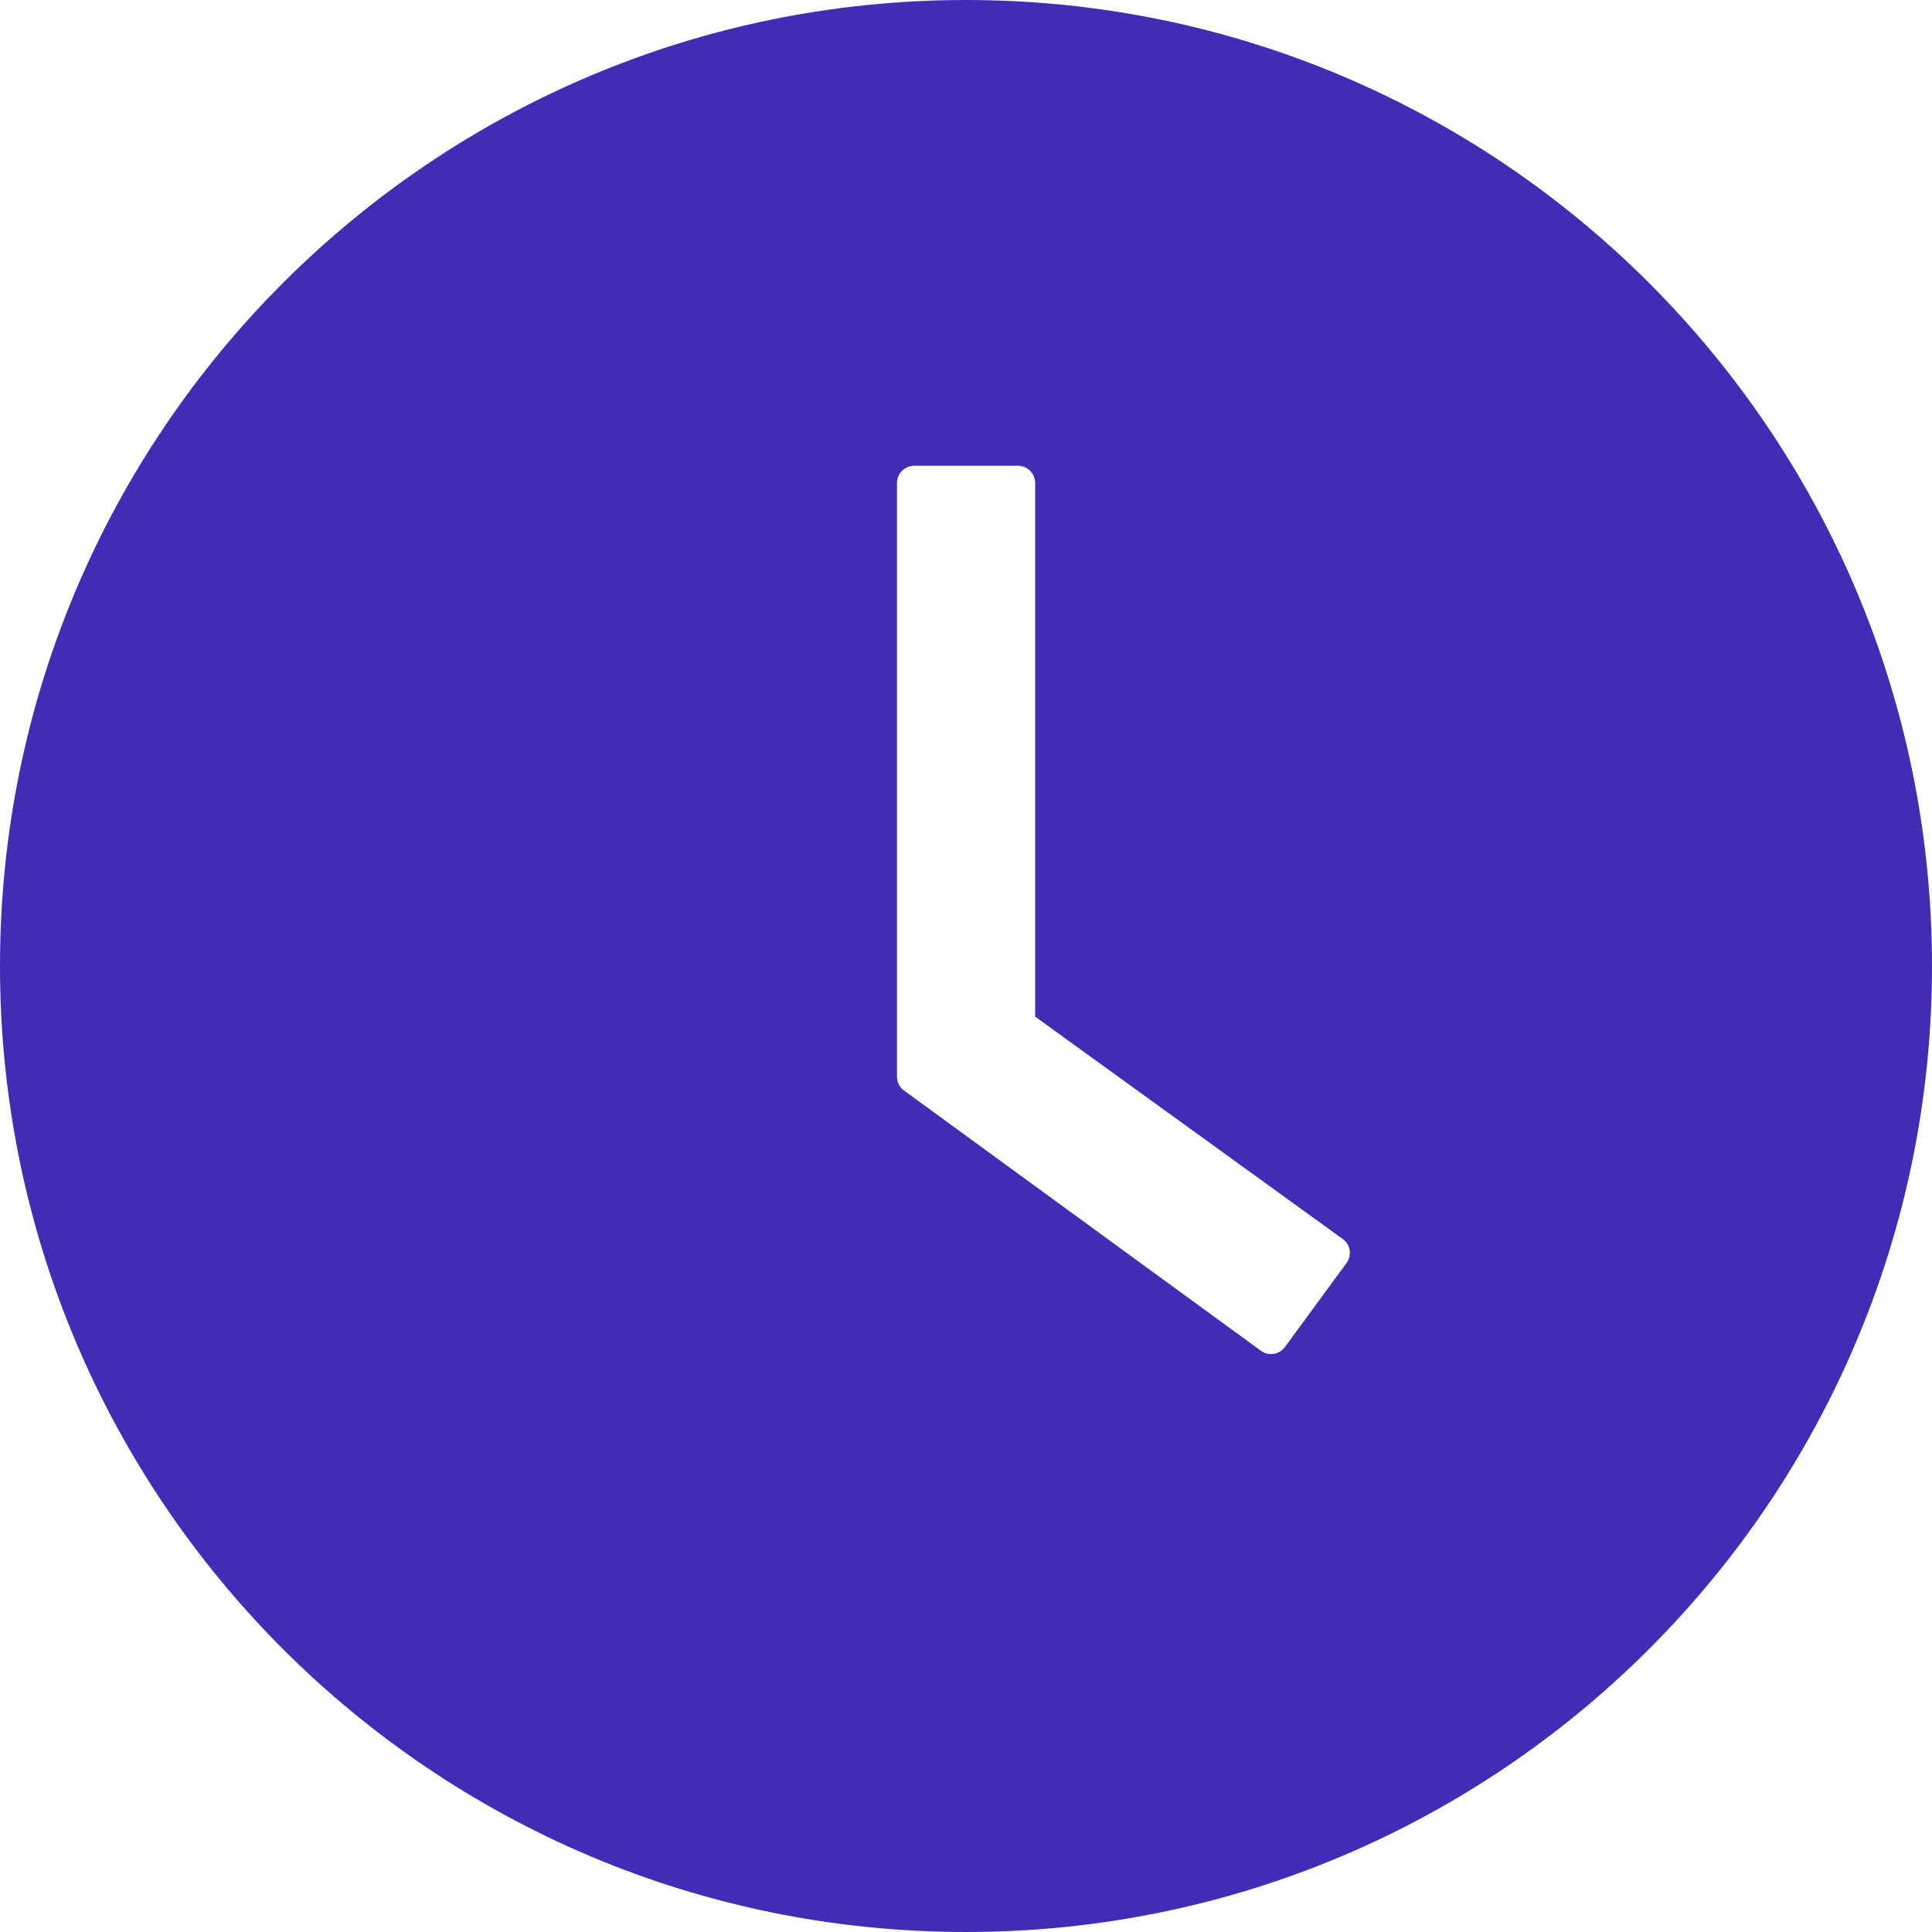 <svg width="32" height="32" viewBox="0 0 32 32" fill="none" xmlns="http://www.w3.org/2000/svg">
<path d="M16 0C7.164 0 0 7.164 0 16C0 24.836 7.164 32 16 32C24.836 32 32 24.836 32 16C32 7.164 24.836 0 16 0ZM22.304 20.918L21.282 22.311C21.26 22.341 21.232 22.367 21.2 22.386C21.168 22.406 21.132 22.419 21.095 22.424C21.058 22.43 21.02 22.428 20.983 22.419C20.947 22.41 20.912 22.394 20.882 22.371L14.975 18.064C14.938 18.038 14.908 18.003 14.888 17.963C14.867 17.922 14.857 17.877 14.857 17.832V8C14.857 7.843 14.986 7.714 15.143 7.714H16.861C17.018 7.714 17.146 7.843 17.146 8V16.839L22.239 20.521C22.368 20.611 22.396 20.789 22.304 20.918Z" fill="#412CB6"/>
</svg>
